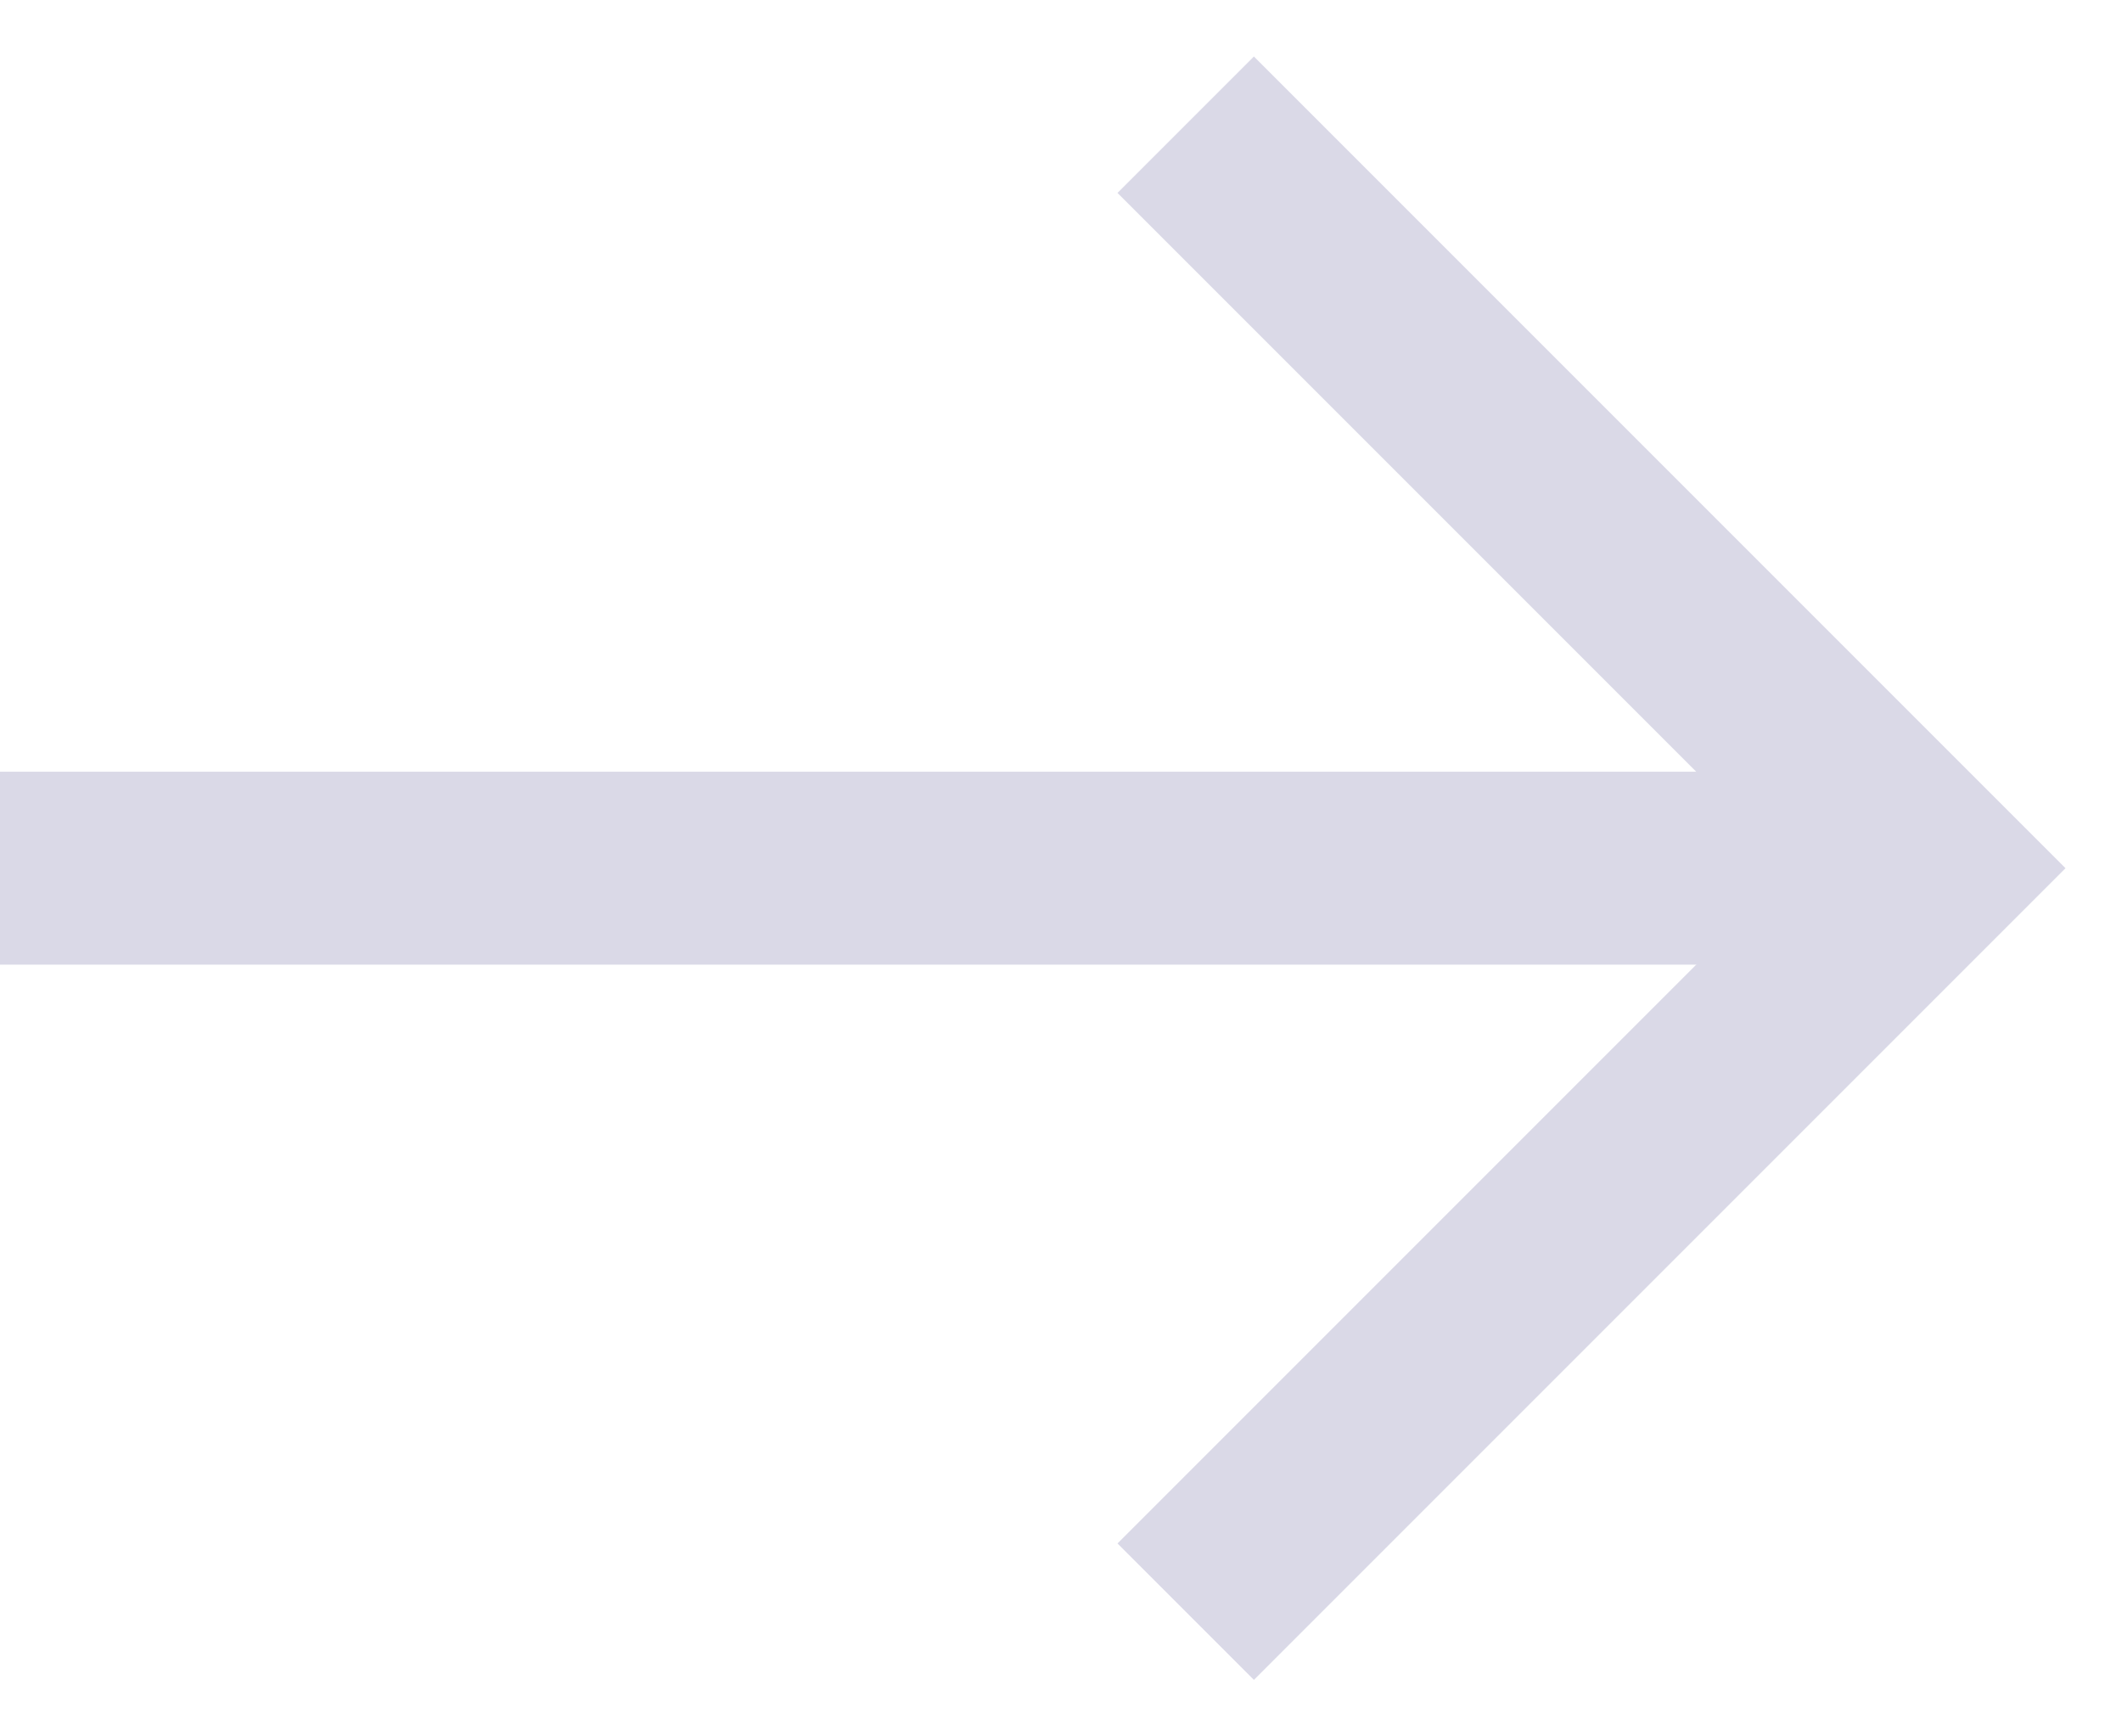 <svg width="22" height="18" viewBox="0 0 22 18" fill="none" xmlns="http://www.w3.org/2000/svg">
<g opacity="0.2">
<path d="M0 9H20" stroke="#464185" stroke-width="2"/>
<path d="M13 2L20 9L13 16" stroke="#464185" stroke-width="2" stroke-linecap="square"/>
</g>
</svg>
